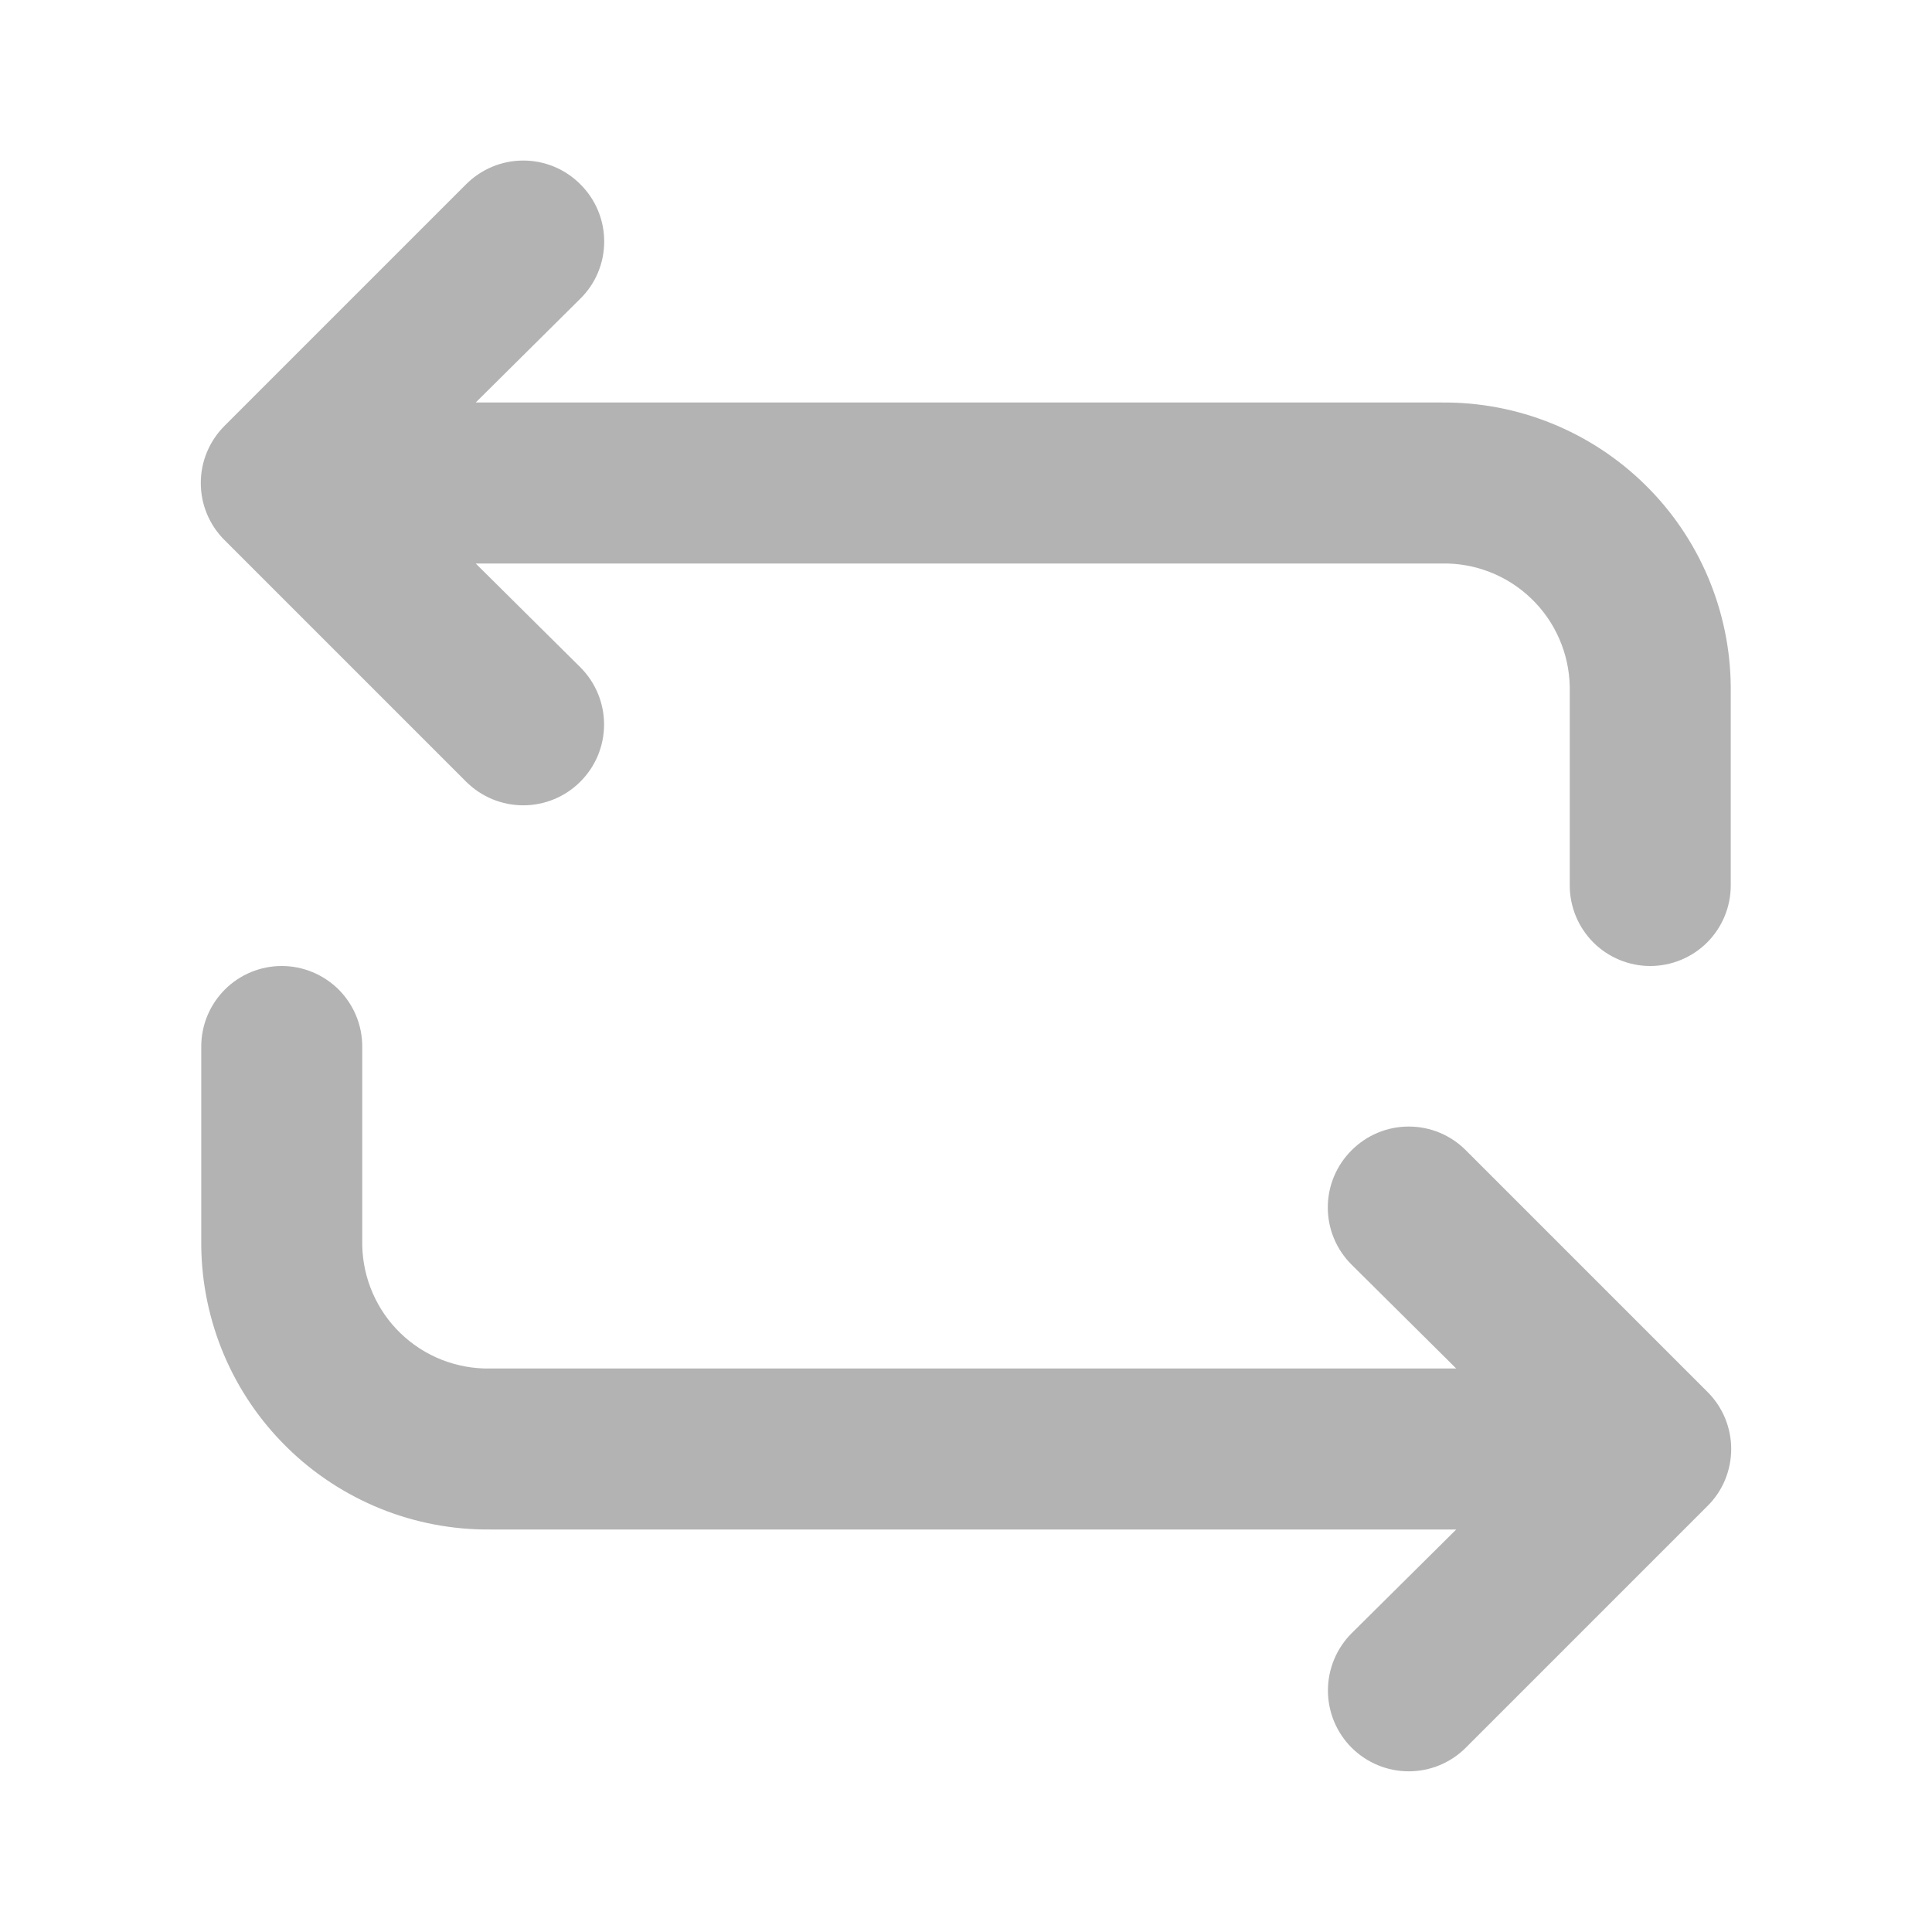 <svg width="30" height="30" viewBox="0 0 30 30" fill="none" xmlns="http://www.w3.org/2000/svg">
<path d="M7.612 23.75H22.612L20.987 25.362C20.752 25.598 20.62 25.917 20.62 26.25C20.62 26.583 20.752 26.902 20.987 27.137C21.223 27.373 21.542 27.505 21.875 27.505C22.208 27.505 22.527 27.373 22.762 27.137L26.512 23.387C26.63 23.271 26.723 23.133 26.786 22.981C26.849 22.828 26.882 22.665 26.882 22.5C26.882 22.335 26.849 22.172 26.786 22.019C26.723 21.867 26.63 21.729 26.512 21.612L22.762 17.862C22.646 17.745 22.508 17.652 22.356 17.589C22.203 17.525 22.04 17.493 21.875 17.493C21.71 17.493 21.547 17.525 21.394 17.589C21.242 17.652 21.104 17.745 20.987 17.862C20.87 17.979 20.777 18.117 20.714 18.269C20.65 18.422 20.618 18.585 20.618 18.75C20.618 18.915 20.65 19.078 20.714 19.231C20.777 19.383 20.87 19.521 20.987 19.637L22.612 21.25H7.612C7.356 21.255 7.102 21.209 6.863 21.116C6.625 21.023 6.407 20.883 6.222 20.705C6.038 20.528 5.89 20.316 5.788 20.081C5.685 19.846 5.63 19.593 5.625 19.337V16.25C5.625 15.918 5.493 15.601 5.259 15.366C5.024 15.132 4.706 15 4.375 15C4.043 15 3.725 15.132 3.491 15.366C3.257 15.601 3.125 15.918 3.125 16.25V19.337C3.13 19.922 3.25 20.5 3.478 21.038C3.706 21.576 4.038 22.063 4.455 22.473C4.871 22.883 5.365 23.206 5.907 23.426C6.448 23.645 7.028 23.755 7.612 23.75ZM7.237 12.137C7.473 12.373 7.792 12.505 8.125 12.505C8.458 12.505 8.777 12.373 9.012 12.137C9.248 11.902 9.38 11.583 9.38 11.25C9.38 10.917 9.248 10.598 9.012 10.362L7.387 8.75H22.387C22.643 8.745 22.898 8.79 23.137 8.884C23.375 8.977 23.593 9.117 23.777 9.294C23.962 9.472 24.11 9.684 24.212 9.919C24.315 10.154 24.37 10.406 24.375 10.662V13.75C24.375 14.081 24.507 14.399 24.741 14.634C24.976 14.868 25.293 15 25.625 15C25.956 15 26.274 14.868 26.509 14.634C26.743 14.399 26.875 14.081 26.875 13.75V10.662C26.87 10.078 26.75 9.5 26.522 8.962C26.294 8.424 25.962 7.936 25.545 7.527C25.128 7.117 24.635 6.793 24.093 6.574C23.552 6.355 22.972 6.245 22.387 6.25H7.387L9.012 4.637C9.13 4.521 9.223 4.383 9.286 4.231C9.35 4.078 9.382 3.915 9.382 3.75C9.382 3.585 9.35 3.422 9.286 3.269C9.223 3.117 9.13 2.979 9.012 2.862C8.896 2.745 8.758 2.652 8.606 2.589C8.453 2.525 8.29 2.493 8.125 2.493C7.96 2.493 7.797 2.525 7.644 2.589C7.492 2.652 7.354 2.745 7.237 2.862L3.487 6.612C3.37 6.729 3.277 6.867 3.214 7.019C3.15 7.172 3.118 7.335 3.118 7.5C3.118 7.665 3.15 7.828 3.214 7.981C3.277 8.133 3.37 8.271 3.487 8.387L7.237 12.137Z" fill="#B3B3B3"/>
</svg>
